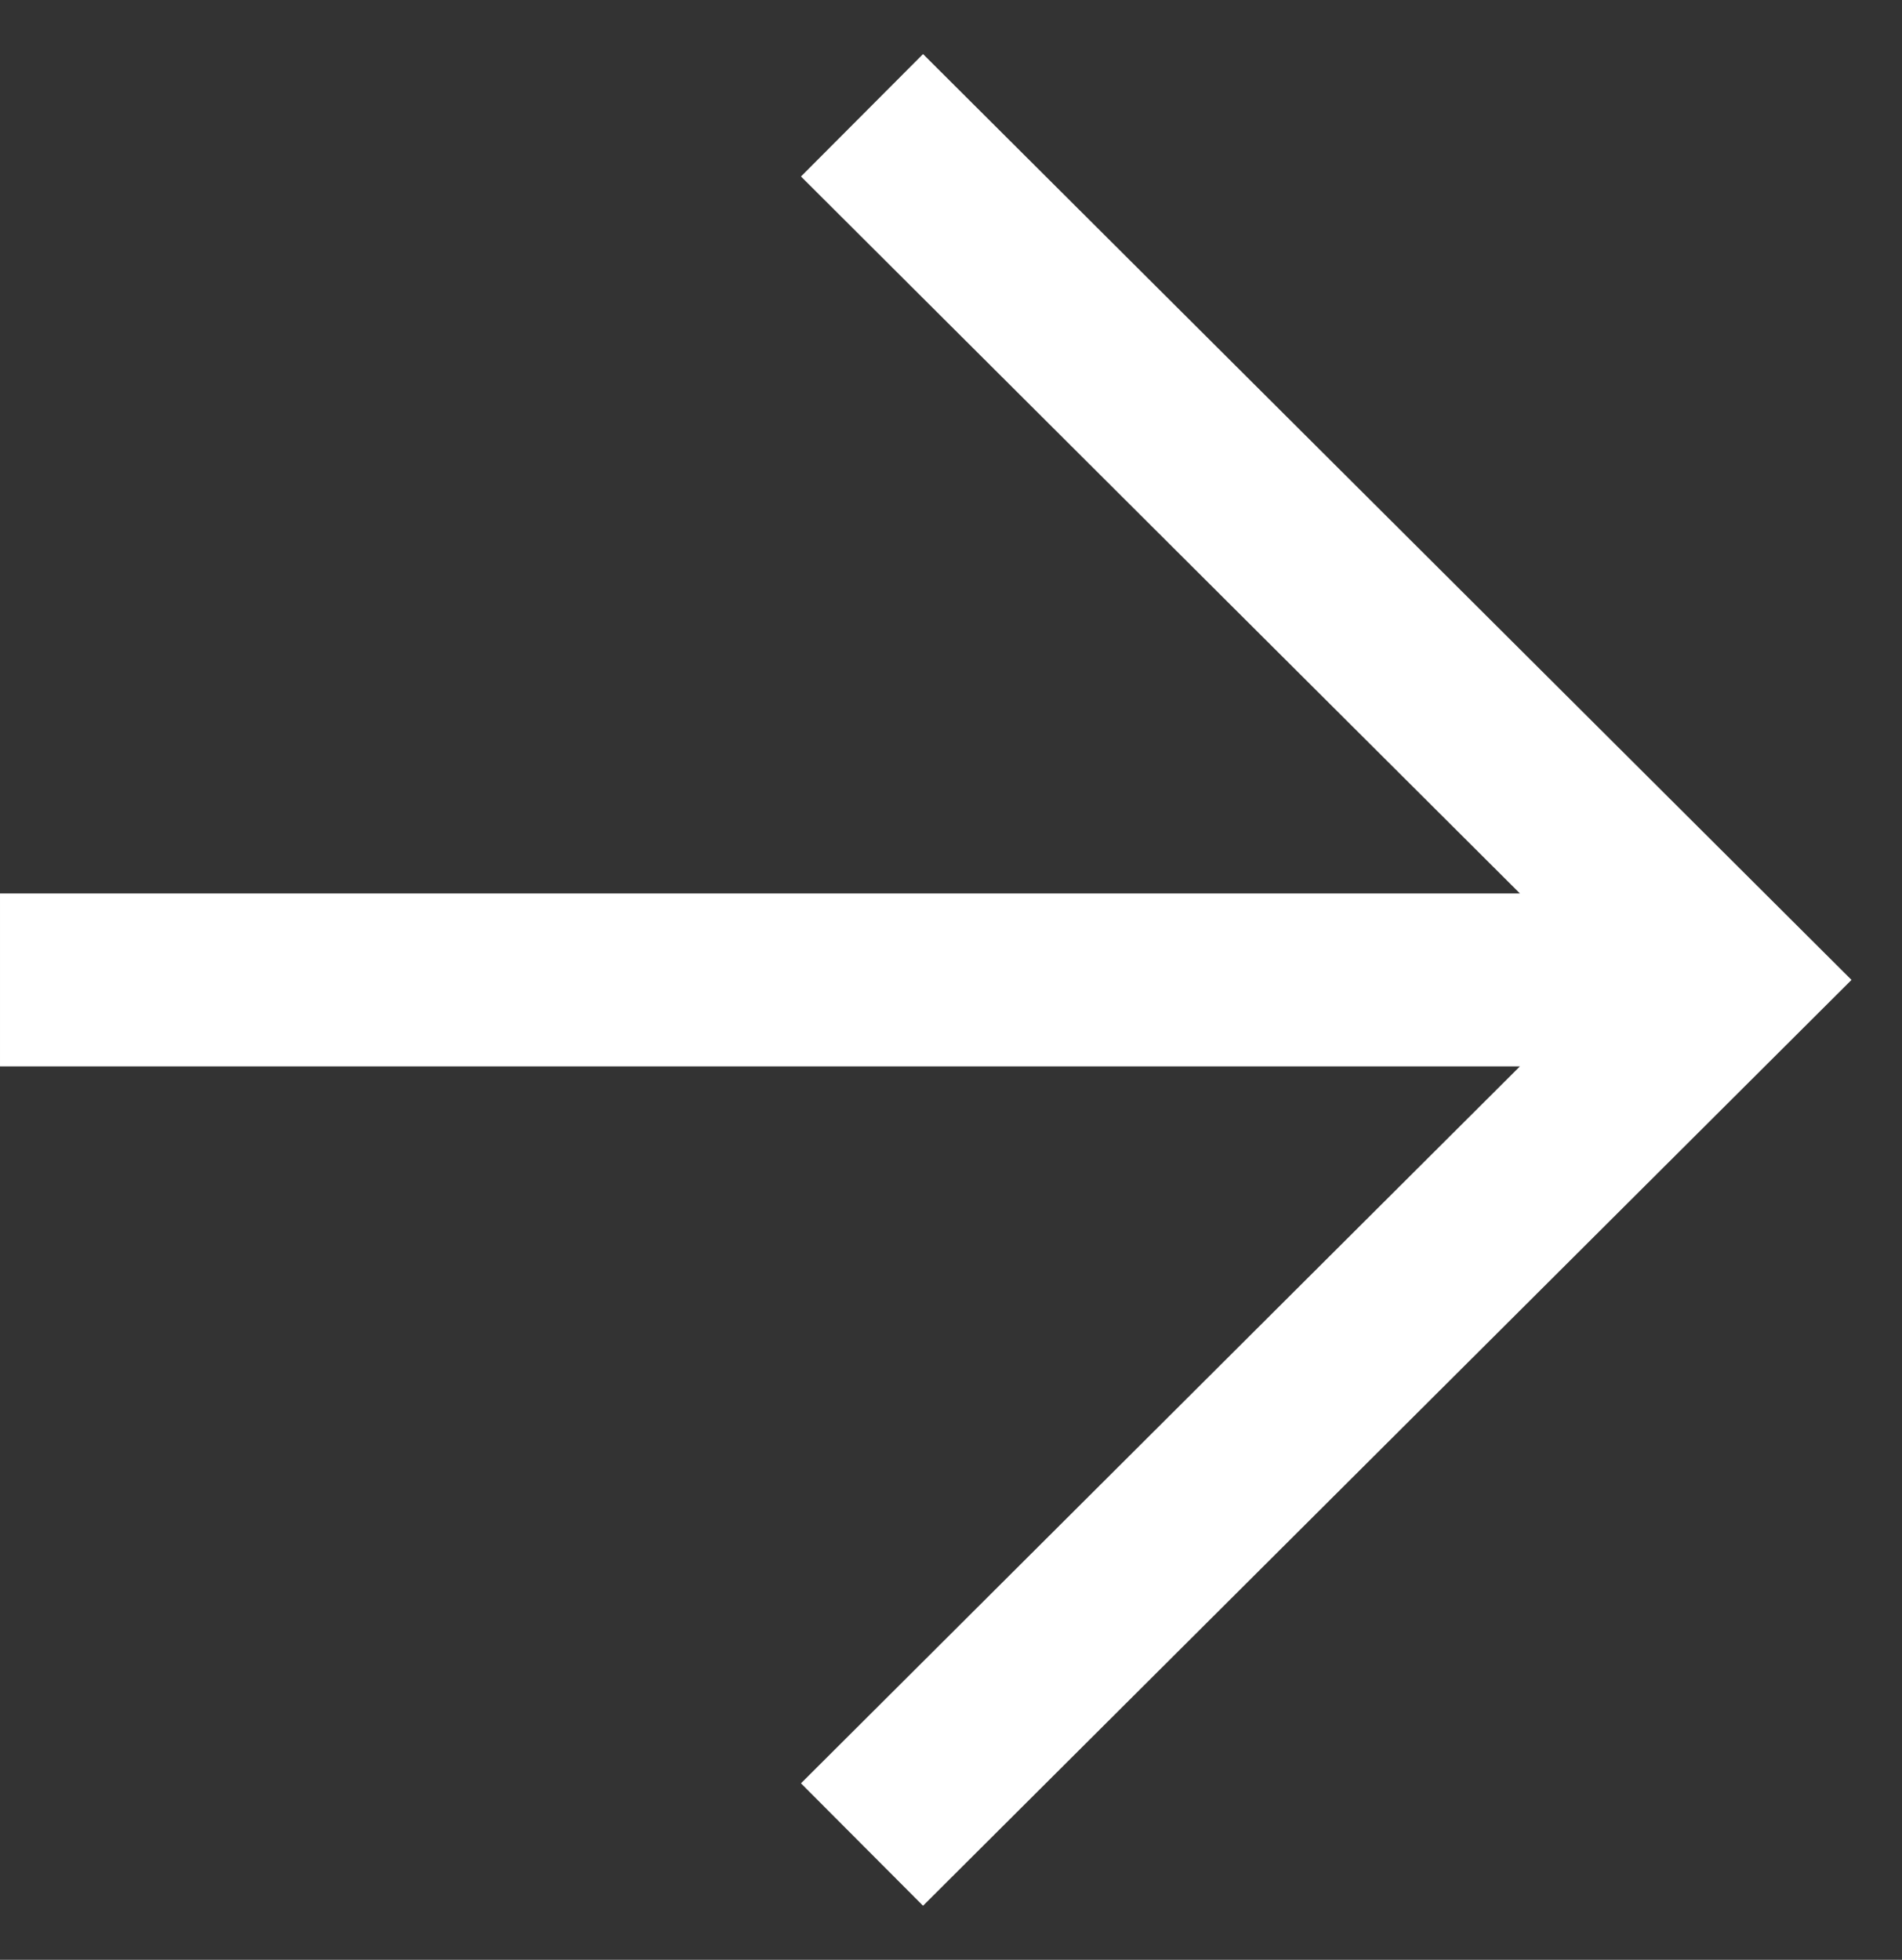 <svg width="33" height="34" viewBox="0 0 33 34" fill="none" xmlns="http://www.w3.org/2000/svg">
<rect x="0" y="0" width="33" height="34" fill="#333333" stroke="none"/>
<path fill-rule="evenodd" clip-rule="evenodd" d="M26.371 18.5L13.897 30.938L16.015 33.062L32.124 17L16.015 0.938L13.897 3.062L26.371 15.5H8.7738e-05V18.5H26.371Z" fill="white"/>
</svg>
